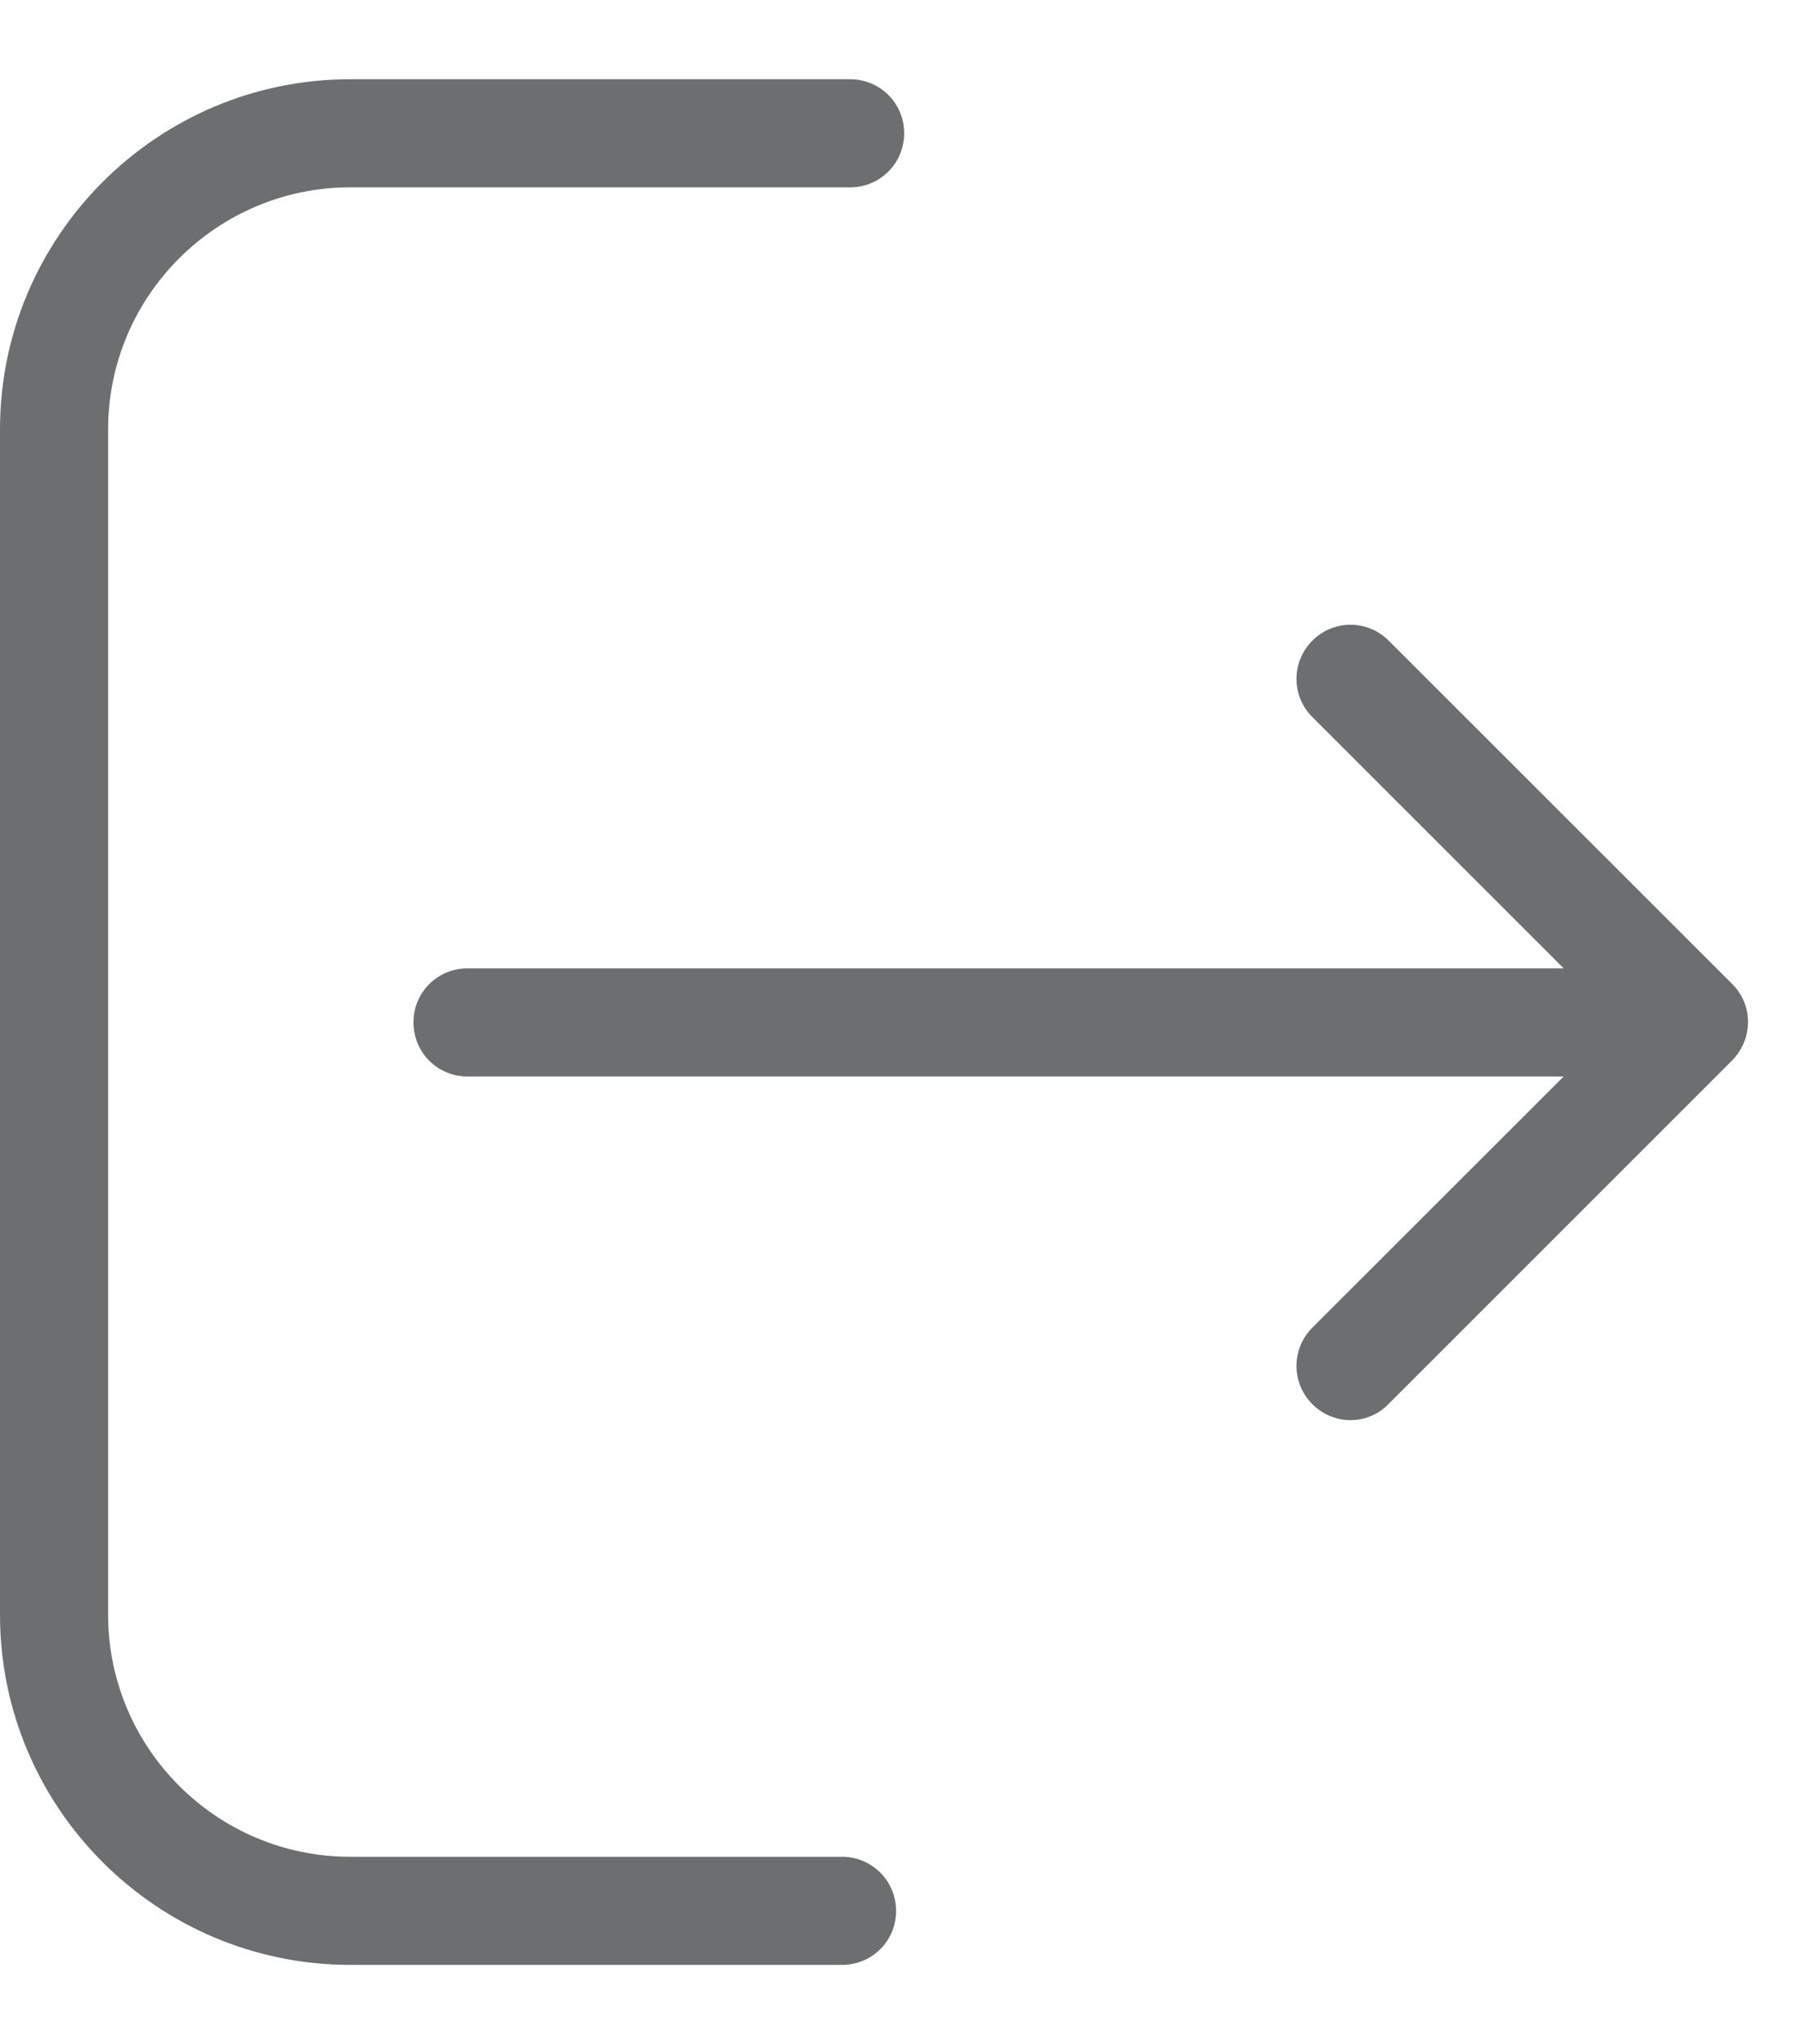 <svg width="15" height="17" viewBox="0 0 15 17" fill="none" xmlns="http://www.w3.org/2000/svg">
<path d="M7.002 15.441H2.912C1.8 15.441 0.899 14.536 0.899 13.428V3.571C0.899 2.46 1.804 1.558 2.912 1.558H7.068C7.318 1.558 7.518 1.358 7.518 1.108C7.518 0.859 7.318 0.659 7.068 0.659H2.912C1.305 0.659 0 1.967 0 3.571V13.428C0 15.036 1.308 16.34 2.912 16.34H7.002C7.251 16.34 7.451 16.14 7.451 15.891C7.451 15.641 7.248 15.441 7.002 15.441Z" fill="#6D6E70"/>
<path d="M14.403 8.183L11.547 5.328C11.371 5.151 11.088 5.151 10.912 5.328C10.736 5.504 10.736 5.787 10.912 5.963L13.002 8.053H3.887C3.637 8.053 3.438 8.253 3.438 8.502C3.438 8.752 3.637 8.952 3.887 8.952H13.002L10.912 11.041C10.736 11.218 10.736 11.501 10.912 11.677C10.998 11.764 11.115 11.81 11.228 11.81C11.341 11.81 11.458 11.767 11.544 11.677L14.399 8.822C14.579 8.642 14.579 8.356 14.403 8.183Z" fill="#6D6E70"/>
</svg>
